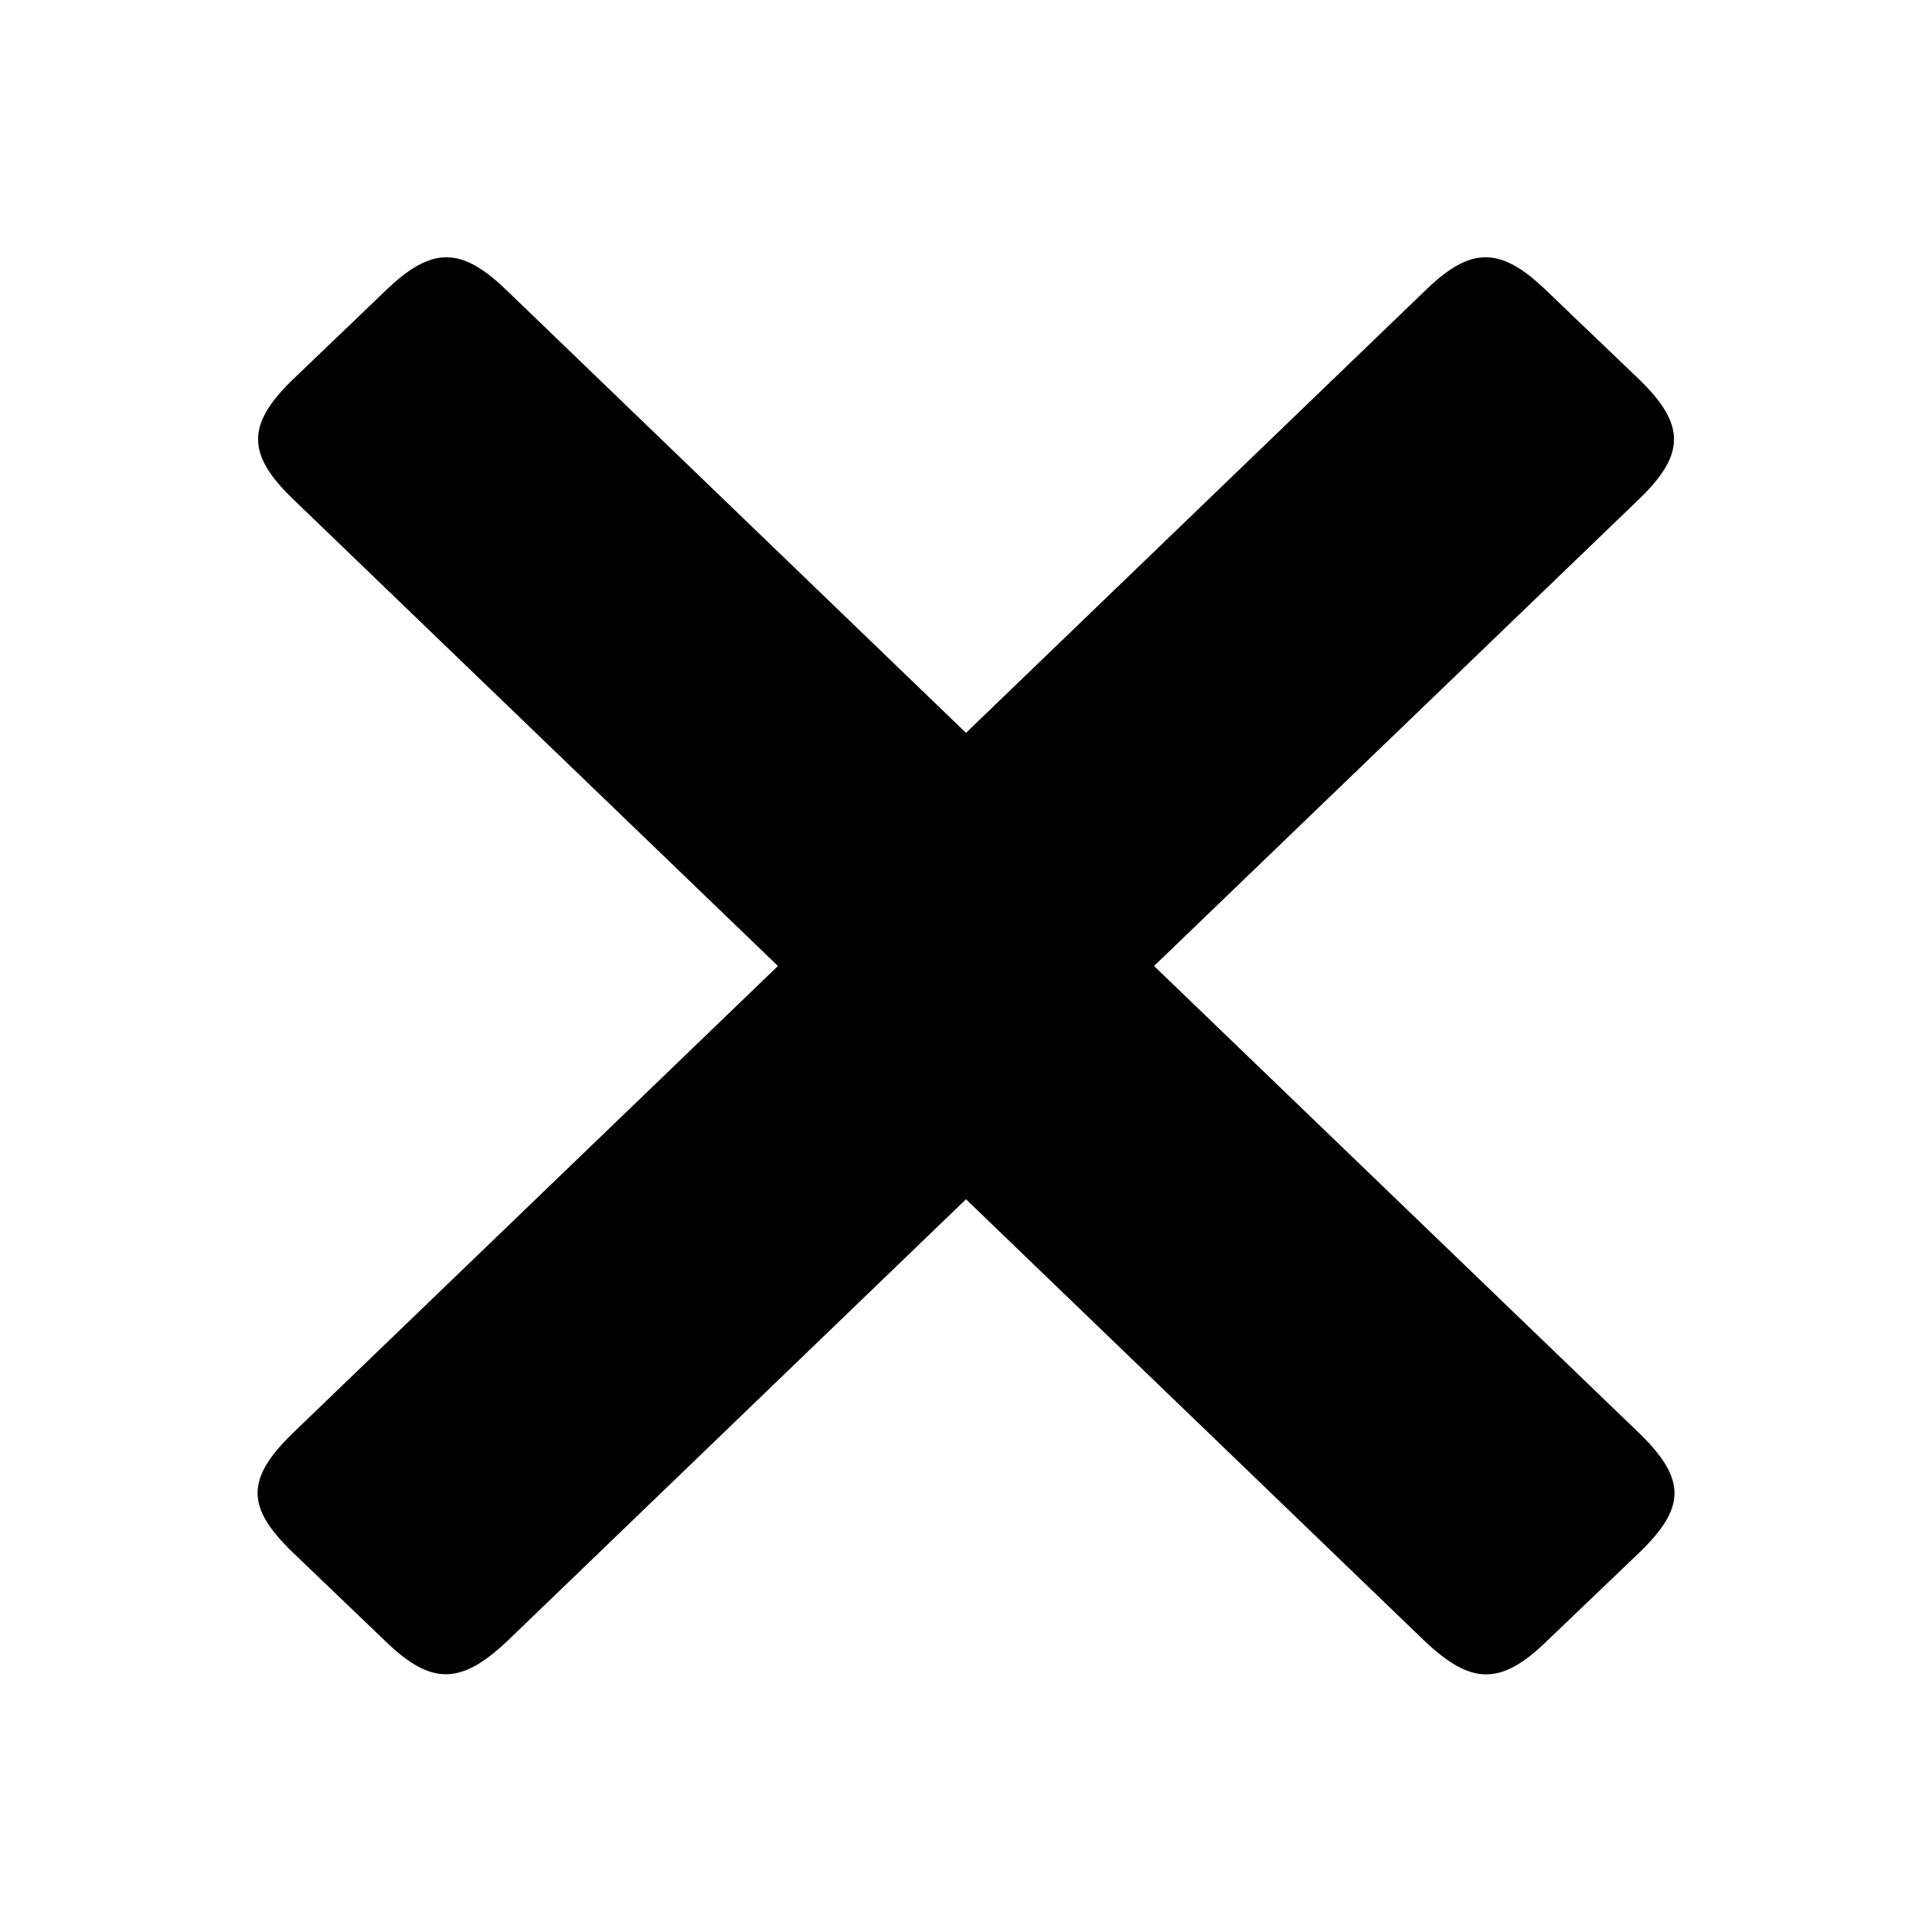 <?xml version="1.0" encoding="utf-8"?>
<!-- Generator: Adobe Illustrator 16.2.1, SVG Export Plug-In . SVG Version: 6.00 Build 0)  -->
<!DOCTYPE svg PUBLIC "-//W3C//DTD SVG 1.1//EN" "http://www.w3.org/Graphics/SVG/1.1/DTD/svg11.dtd">
<svg version="1.1" id="Layer_1" xmlns="http://www.w3.org/2000/svg" xmlns:xlink="http://www.w3.org/1999/xlink" x="0px" y="0px"
	 width="15px" height="15px" viewBox="0 0 15 15" enable-background="new 0 0 15 15" xml:space="preserve">
<path fill-rule="evenodd" clip-rule="evenodd" d="M7.5,9.311l3.561,3.43c0.359,0.34,0.59,0.35,0.949,0l0.721-0.69
	c0.35-0.34,0.369-0.56,0-0.92L8.96,7.5l3.771-3.63c0.35-0.34,0.359-0.57,0-0.92L12.01,2.26c-0.369-0.36-0.6-0.34-0.949,0L7.5,5.69
	L3.94,2.26c-0.35-0.34-0.58-0.36-0.95,0L2.27,2.95c-0.36,0.35-0.35,0.58,0,0.92L6.04,7.5l-3.77,3.63c-0.37,0.36-0.35,0.58,0,0.92
	l0.72,0.69c0.36,0.35,0.59,0.34,0.95,0L7.5,9.311z"/>
</svg>
